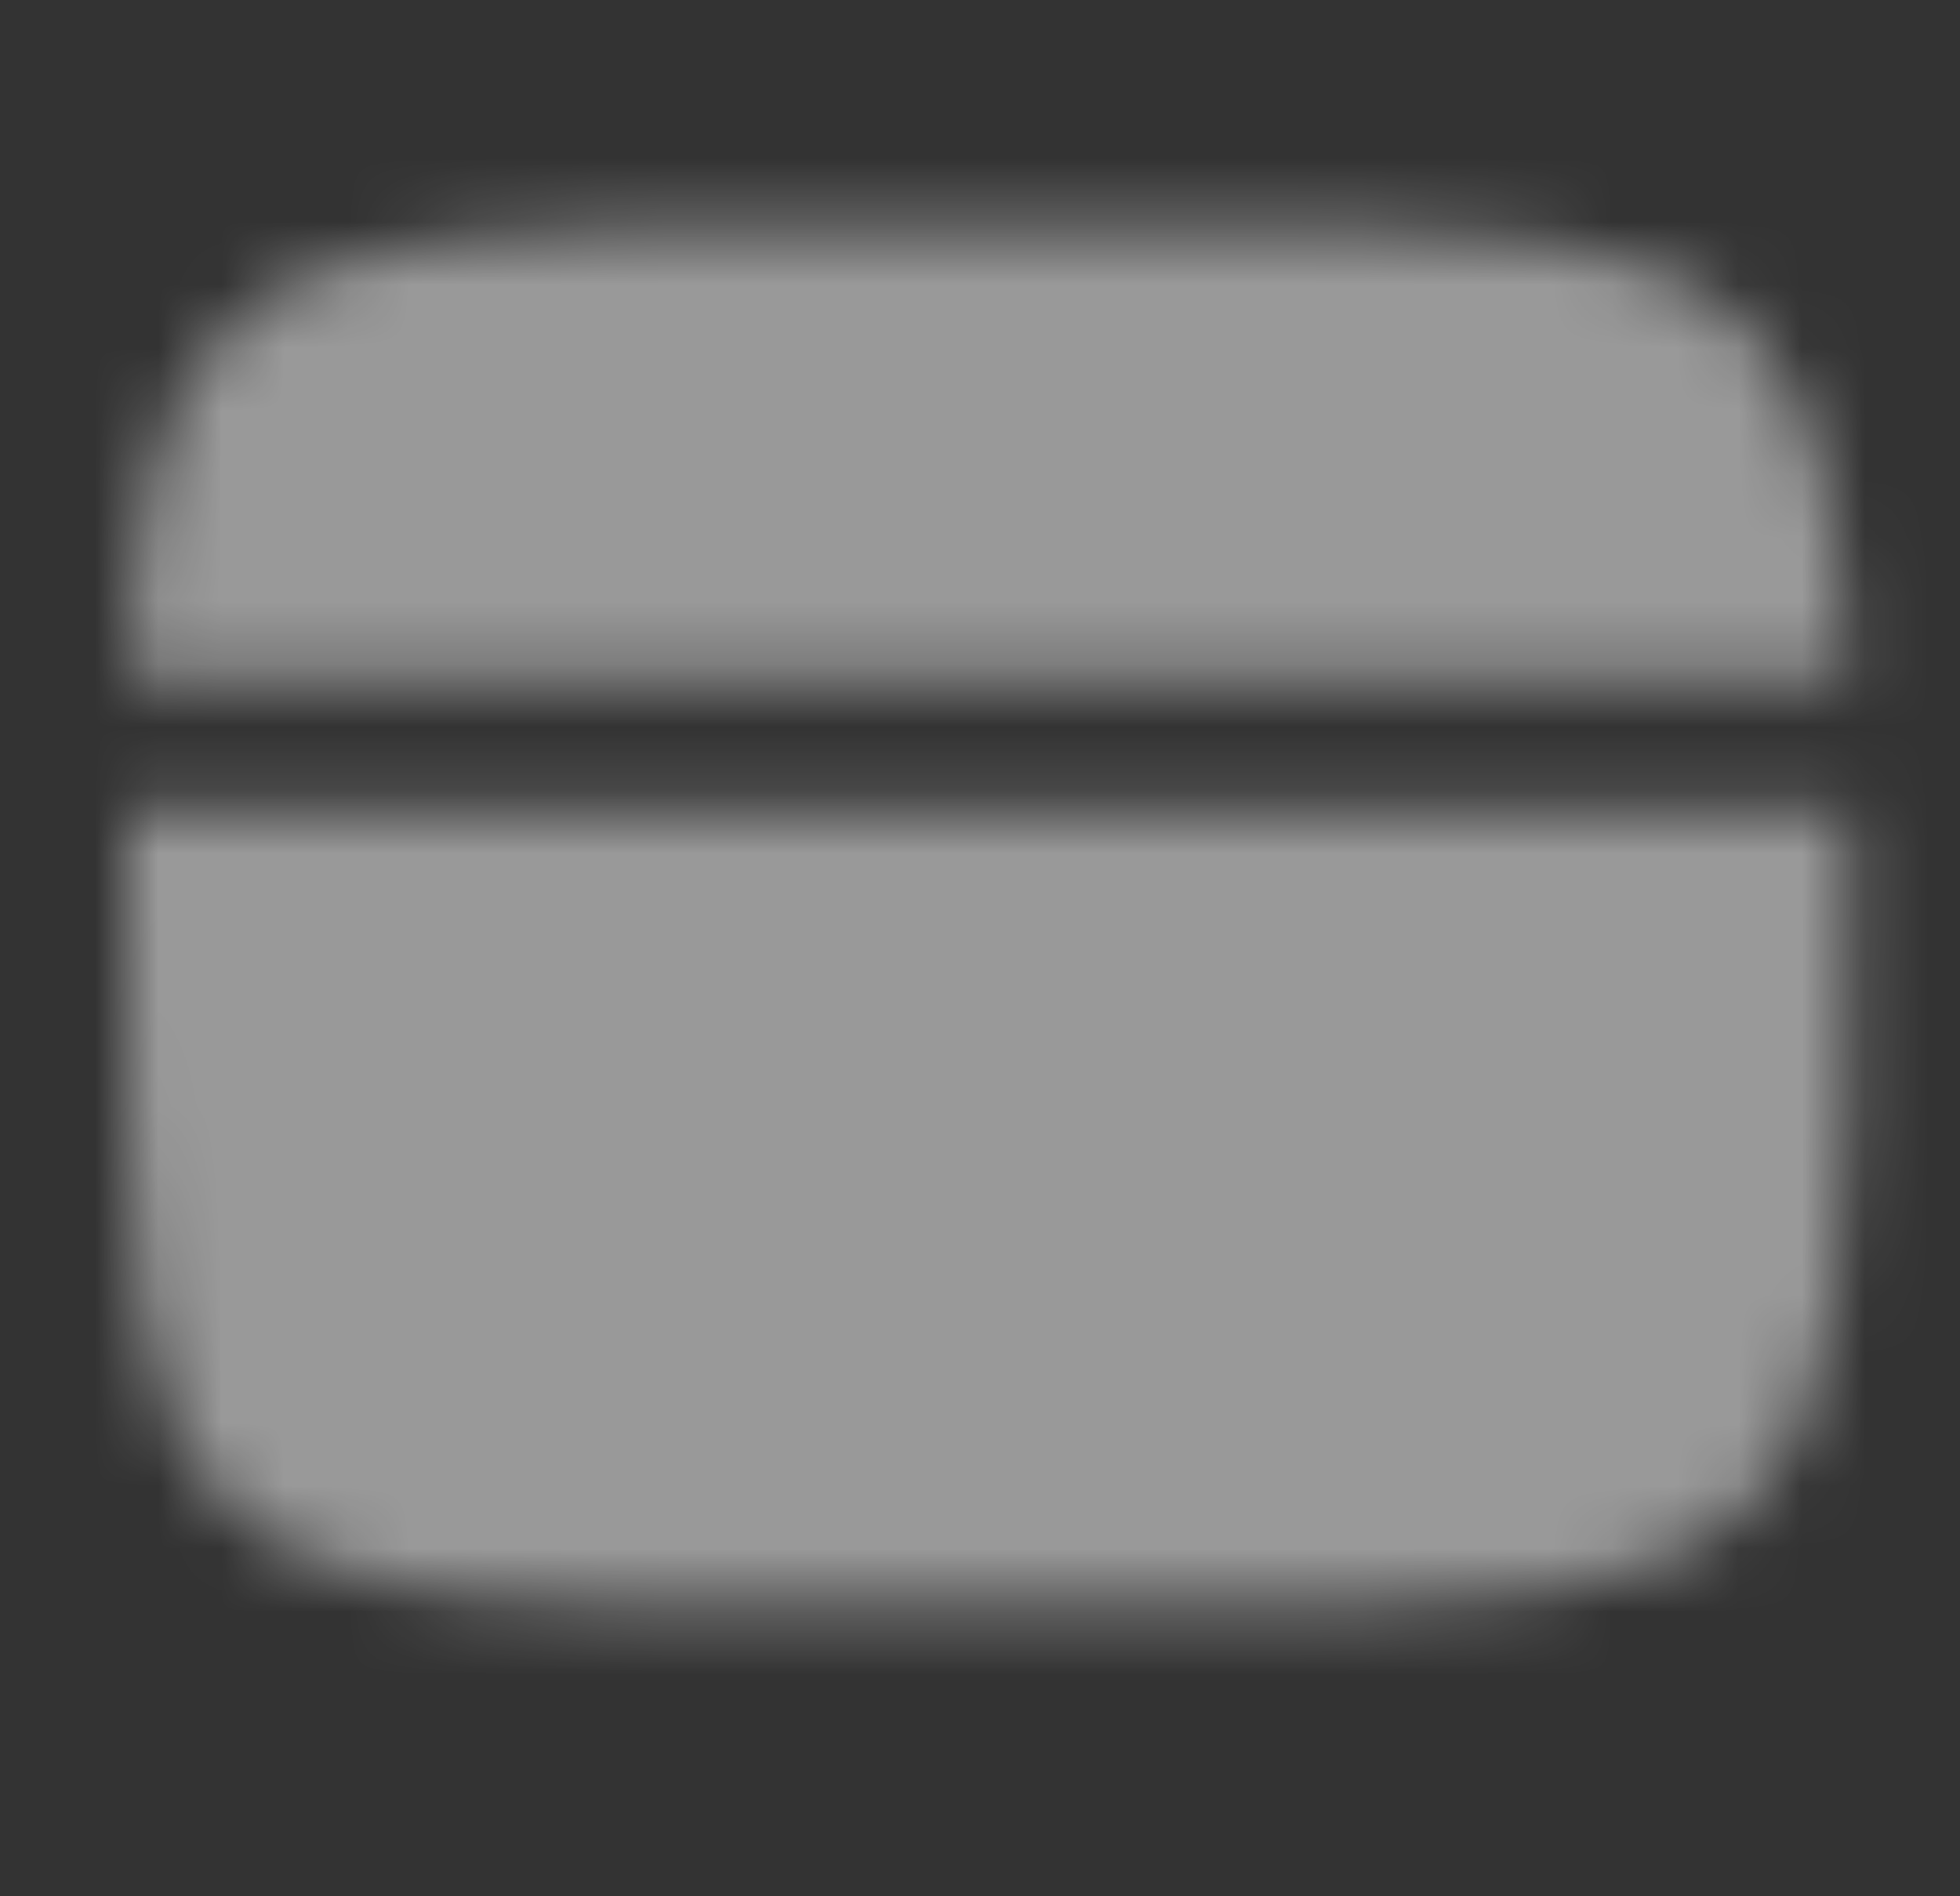 <svg width="31" height="30" viewBox="0 0 31 30" fill="none" xmlns="http://www.w3.org/2000/svg">
<rect x="0" y="0" width="31" height="30" fill="#333333" stroke="none"/>
<mask id="mask0_1146_657" style="mask-type:luminance" maskUnits="userSpaceOnUse" x="2" y="3" width="28" height="23">
<path d="M18.35 3.6H12.9C7.762 3.6 5.193 3.6 3.597 5.197C2.447 6.345 2.126 7.999 2.036 10.753H29.214C29.125 7.999 28.803 6.345 27.653 5.197C26.058 3.6 23.488 3.6 18.35 3.6ZM12.9 25.399H18.35C23.488 25.399 26.058 25.399 27.653 23.803C29.248 22.206 29.25 19.638 29.25 14.5C29.25 13.899 29.249 13.331 29.247 12.797H2.003C2 13.331 1.999 13.899 2 14.5C2 19.638 2 22.207 3.597 23.803C5.194 25.398 7.762 25.399 12.9 25.399Z" fill="white"/>
<path fill-rule="evenodd" clip-rule="evenodd" d="M6.429 19.95C6.429 19.679 6.537 19.419 6.728 19.227C6.92 19.035 7.18 18.928 7.451 18.928H12.901C13.172 18.928 13.432 19.035 13.623 19.227C13.815 19.419 13.923 19.679 13.923 19.95C13.923 20.221 13.815 20.48 13.623 20.672C13.432 20.864 13.172 20.971 12.901 20.971H7.451C7.18 20.971 6.92 20.864 6.728 20.672C6.537 20.48 6.429 20.221 6.429 19.95ZM15.285 19.95C15.285 19.679 15.393 19.419 15.584 19.227C15.776 19.035 16.036 18.928 16.307 18.928H18.351C18.622 18.928 18.881 19.035 19.073 19.227C19.265 19.419 19.372 19.679 19.372 19.95C19.372 20.221 19.265 20.48 19.073 20.672C18.881 20.864 18.622 20.971 18.351 20.971H16.307C16.036 20.971 15.776 20.864 15.584 20.672C15.393 20.48 15.285 20.221 15.285 19.95Z" fill="black"/>
</mask>
<g mask="url(#mask0_1146_657)">
<path d="M-0.724 -1.85H31.975V30.849H-0.724V-1.85Z" fill="white" fill-opacity="0.5"/>
</g>
</svg>
